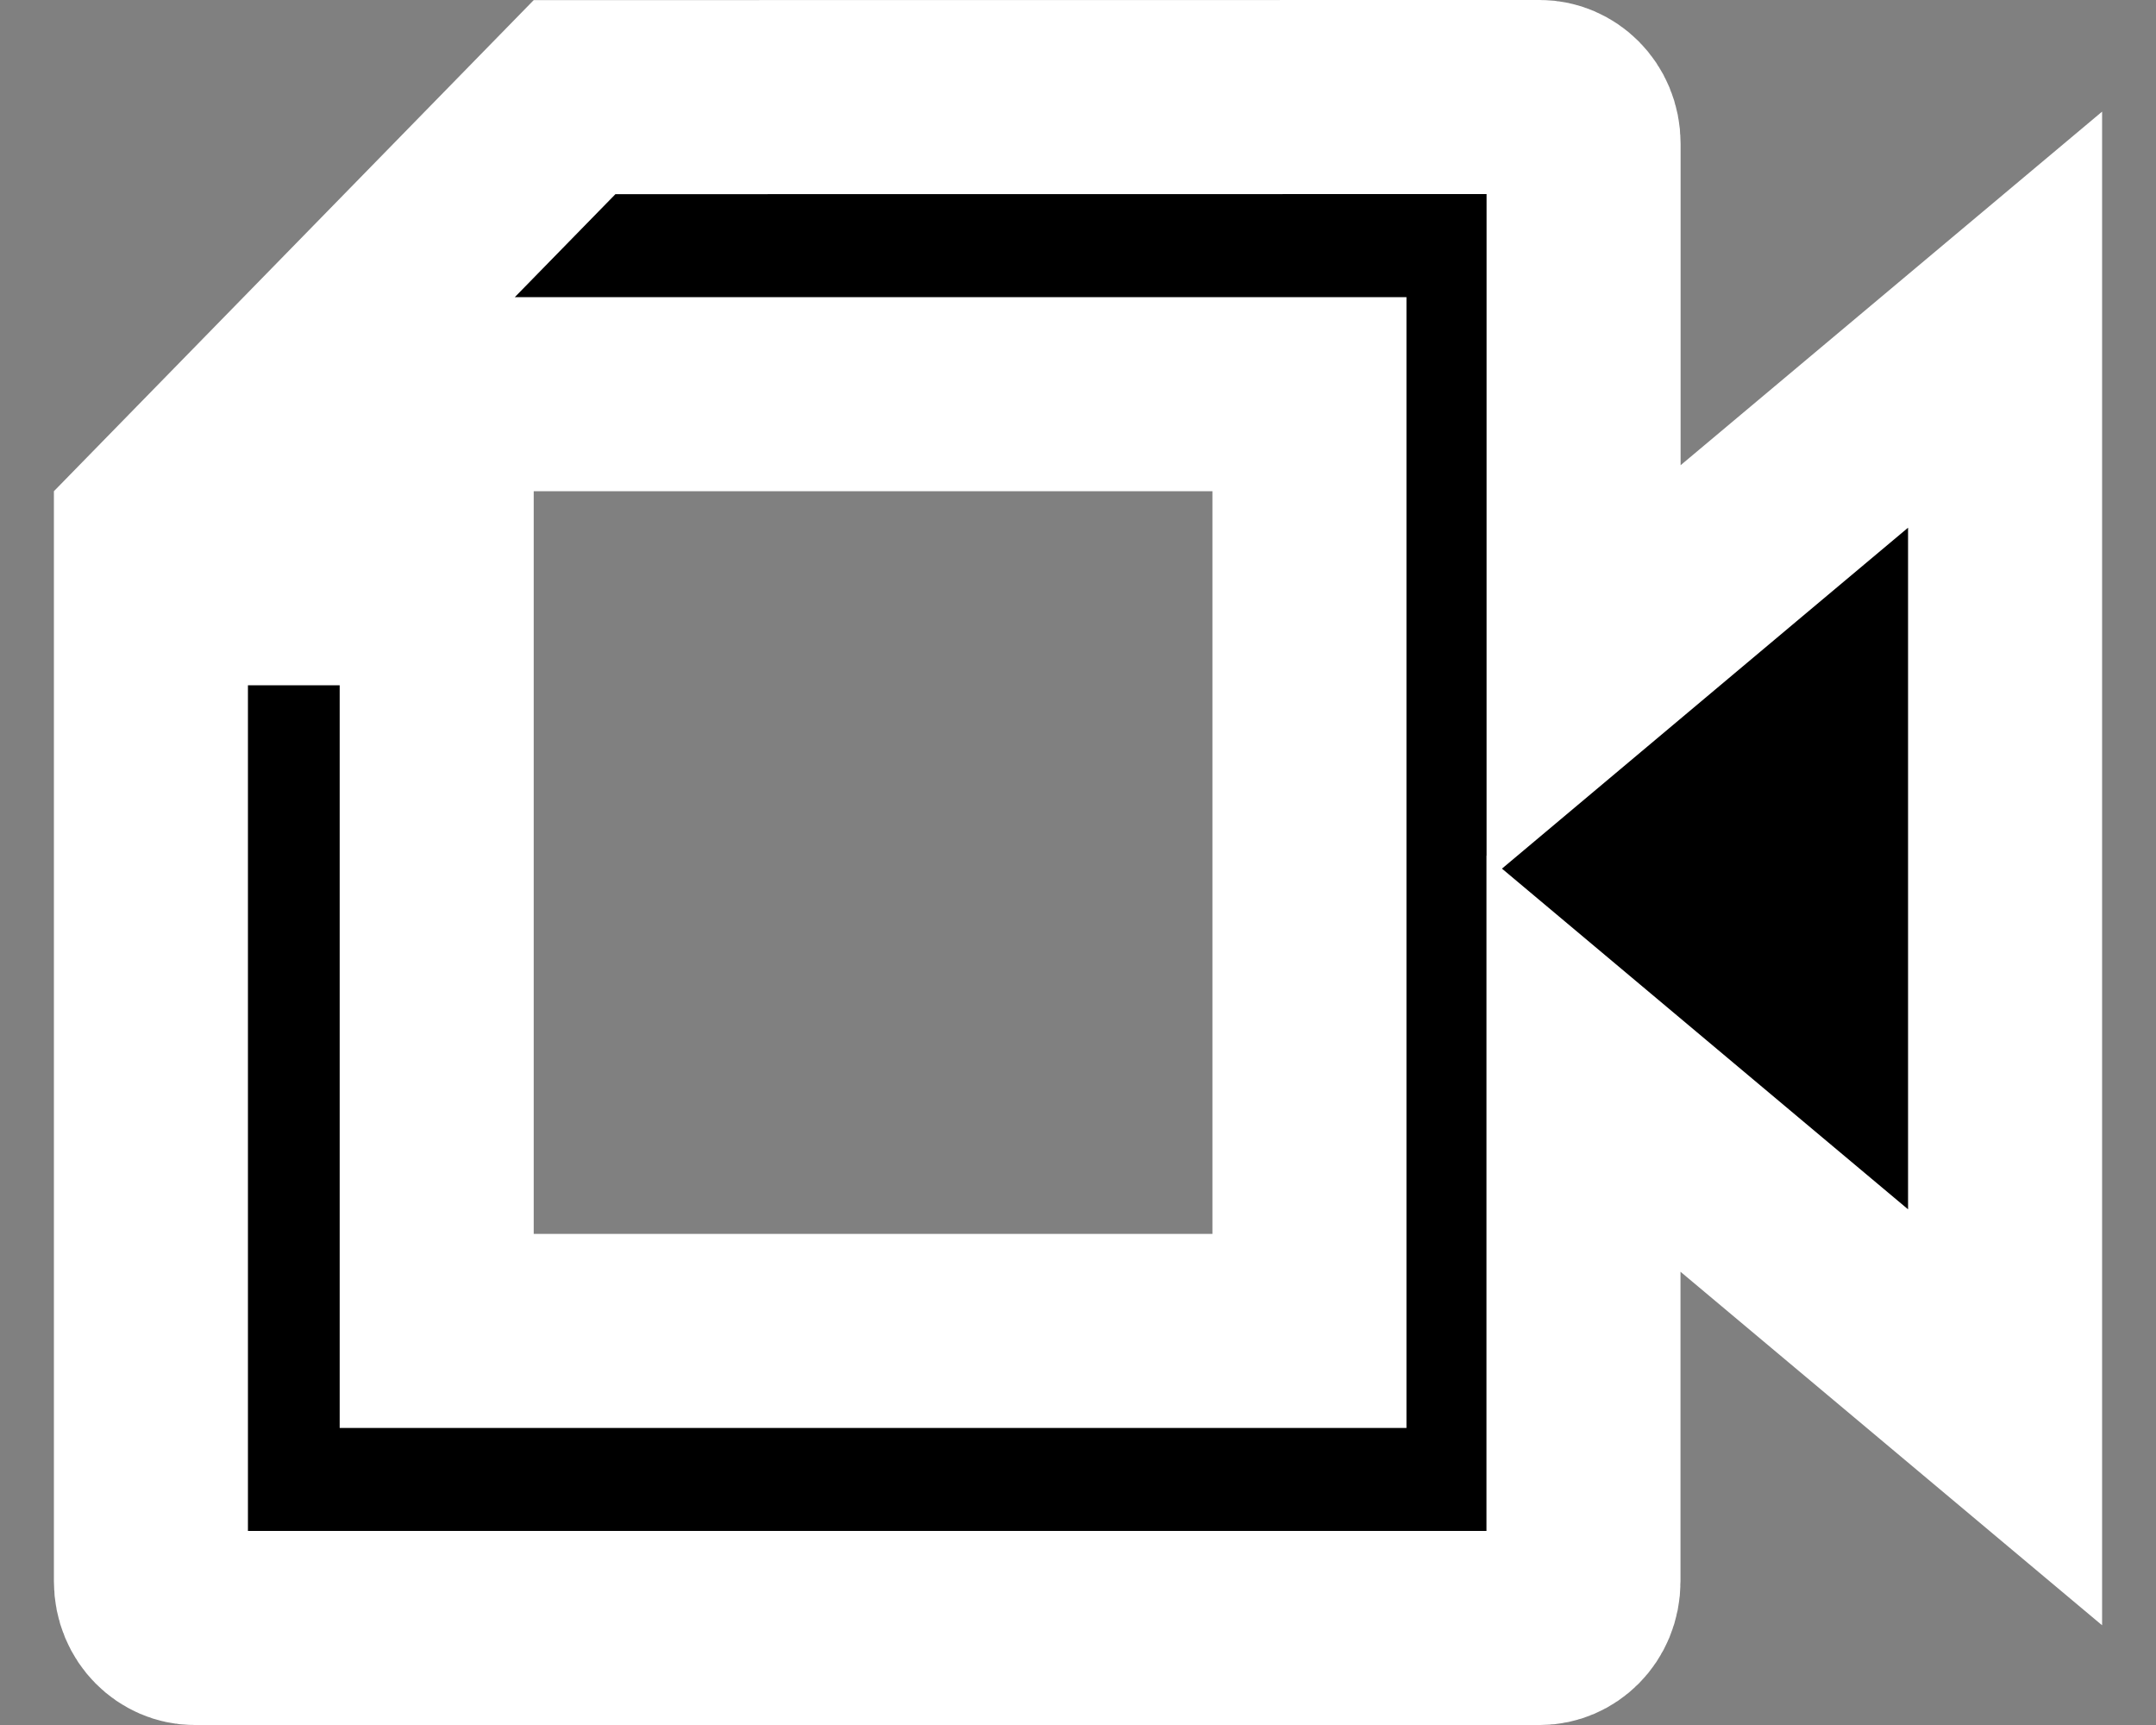 <svg width="20" height="16" viewBox="0 0 20 16" fill="none" xmlns="http://www.w3.org/2000/svg">
<rect x="0" y="0" width="20" height="16" fill="#808080" stroke="none"/>
<path d="M1.4 14.666V5.456H4.051V11.444V12.345H4.951H11.247H12.147V11.444V4.556V3.656H11.247H5.851H4.951H2.638L5.33 0.901L14.287 0.9C14.287 0.9 14.287 0.9 14.287 0.9C14.489 0.9 14.69 1.074 14.69 1.334V4.316V6.246L16.168 5.005L18.6 2.965V13.146L16.167 11.106L14.689 9.866V11.795V14.666C14.689 14.927 14.489 15.1 14.287 15.1H1.802C1.6 15.1 1.4 14.926 1.4 14.666Z" fill="black" stroke="white" stroke-width="1.8"/>
</svg>
